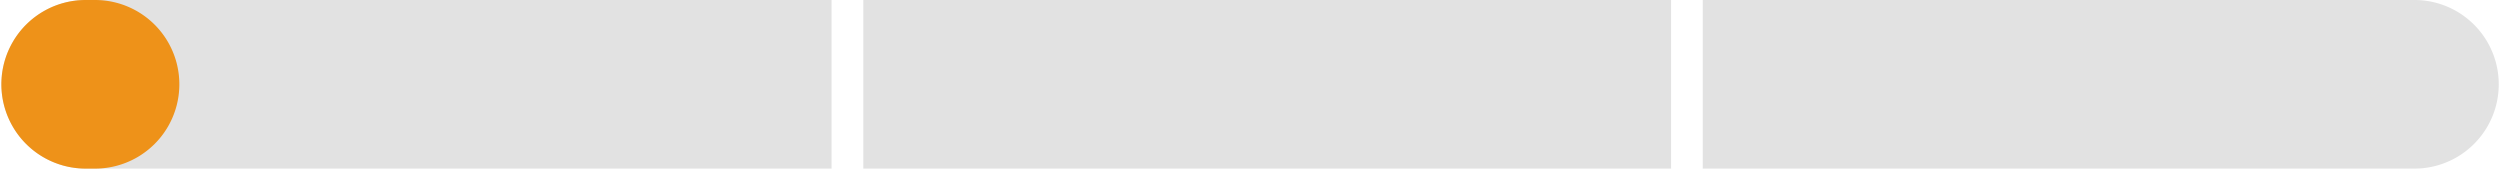 <?xml version="1.0" encoding="UTF-8"?>
<!-- Created with Inkscape (http://www.inkscape.org/) -->
<svg width="126.04mm" height="8.501mm" version="1.1" viewBox="0 0 126.04 8.501" xmlns="http://www.w3.org/2000/svg" xmlns:cc="http://creativecommons.org/ns#" xmlns:dc="http://purl.org/dc/elements/1.1/" xmlns:rdf="http://www.w3.org/1999/02/22-rdf-syntax-ns#">
 <g transform="translate(-40.543 -112.83)" fill-rule="evenodd" stroke-width="0">
  <path d="m126.39 112.83v8.5h35.88a4.25 4.25 0 1 0 0-8.5zm-42.322 0v8.5h40.723v-8.5zm-39.203 0a4.25 4.25 0 1 0 0 8.5h37.602v-8.5z" fill="#e2e2e2" style="paint-order:markers fill stroke"/>
  <path d="m44.862 112.83a4.25 4.25 0 1 0 0 8.5h0.473a4.25 4.25 0 1 0 0-8.5z" fill="#ee9219" style="paint-order:markers fill stroke"/>
 </g>
</svg>

